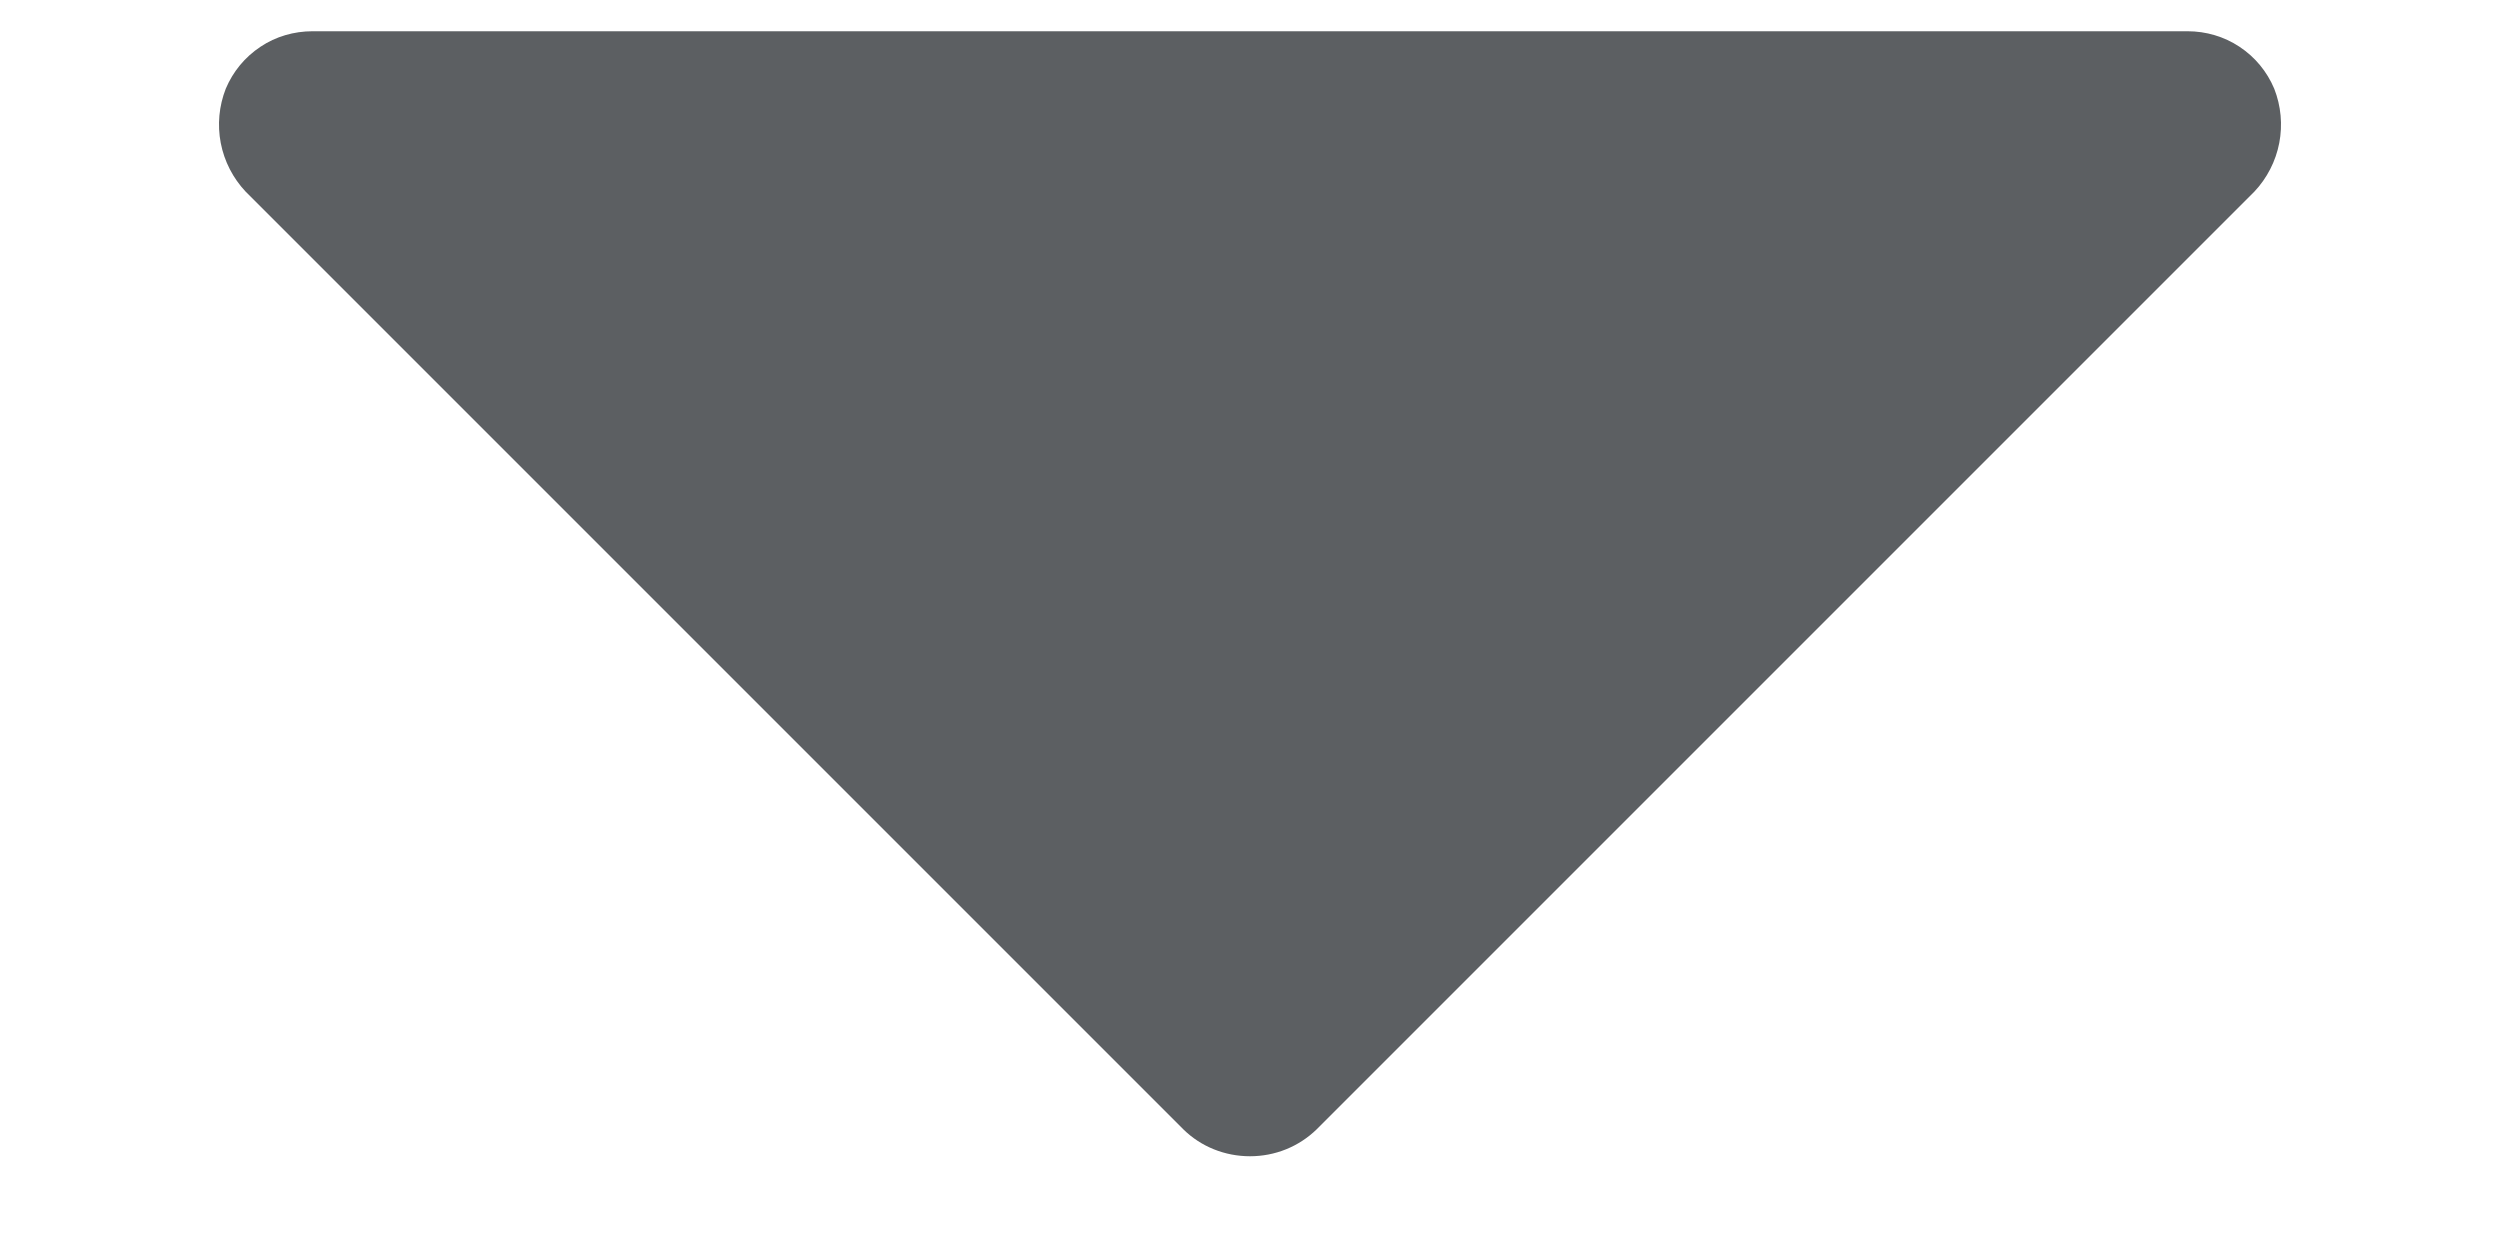 <svg width="10" height="5" viewBox="0 0 10 5" fill="none" xmlns="http://www.w3.org/2000/svg">
<path d="M9.097 0.355C9.068 0.286 9.02 0.228 8.958 0.187C8.896 0.146 8.824 0.125 8.75 0.125H1.25C1.176 0.125 1.103 0.146 1.042 0.187C0.98 0.228 0.932 0.286 0.903 0.355C0.876 0.424 0.869 0.499 0.883 0.572C0.897 0.645 0.932 0.713 0.983 0.767L4.733 4.517C4.804 4.587 4.9 4.625 5 4.625C5.1 4.625 5.195 4.587 5.267 4.517L9.017 0.767C9.068 0.713 9.103 0.645 9.117 0.572C9.131 0.499 9.124 0.424 9.097 0.355Z" fill="#5C5F62"/>
</svg>
